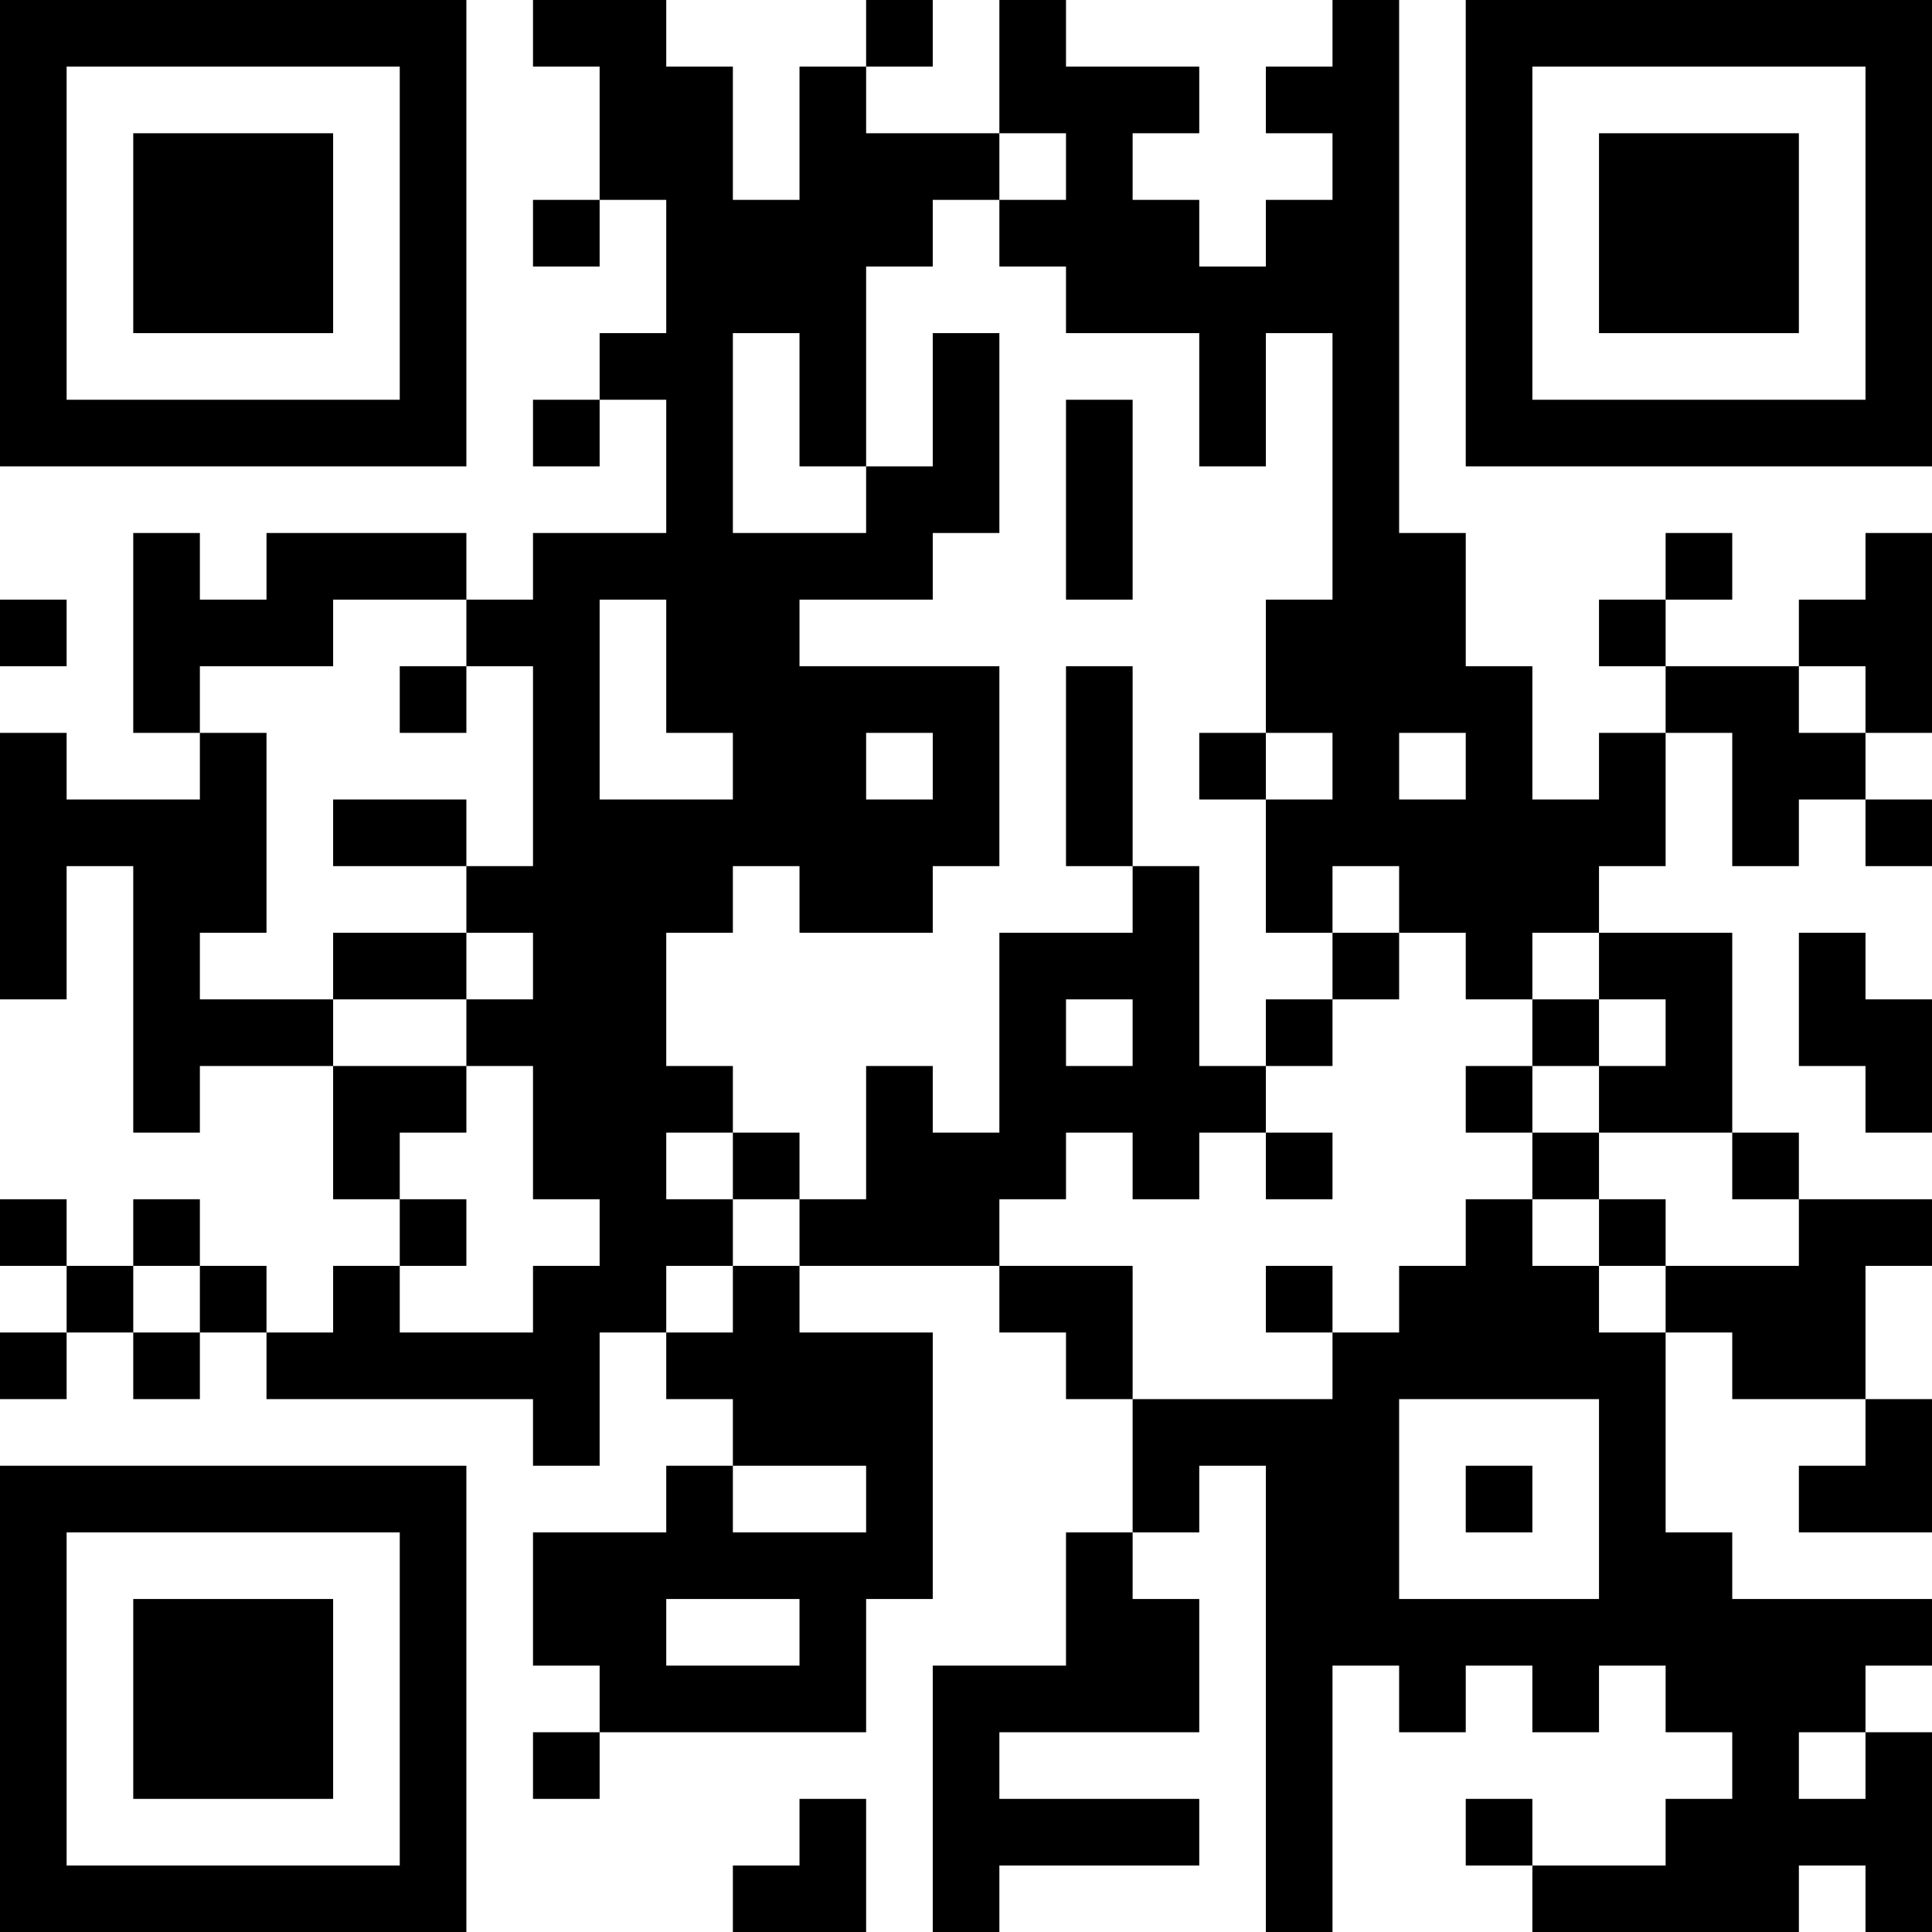 <?xml version="1.0" encoding="UTF-8"?>
<svg xmlns="http://www.w3.org/2000/svg" version="1.1" width="200" height="200" viewBox="0 0 200 200"><rect x="0" y="0" width="200" height="200" fill="#ffffff"/><g transform="scale(6.897)"><g transform="translate(0,0)"><path fill-rule="evenodd" d="M8 0L8 1L9 1L9 3L8 3L8 4L9 4L9 3L10 3L10 5L9 5L9 6L8 6L8 7L9 7L9 6L10 6L10 8L8 8L8 9L7 9L7 8L4 8L4 9L3 9L3 8L2 8L2 11L3 11L3 12L1 12L1 11L0 11L0 15L1 15L1 13L2 13L2 17L3 17L3 16L5 16L5 18L6 18L6 19L5 19L5 20L4 20L4 19L3 19L3 18L2 18L2 19L1 19L1 18L0 18L0 19L1 19L1 20L0 20L0 21L1 21L1 20L2 20L2 21L3 21L3 20L4 20L4 21L8 21L8 22L9 22L9 20L10 20L10 21L11 21L11 22L10 22L10 23L8 23L8 25L9 25L9 26L8 26L8 27L9 27L9 26L13 26L13 24L14 24L14 20L12 20L12 19L15 19L15 20L16 20L16 21L17 21L17 23L16 23L16 25L14 25L14 29L15 29L15 28L18 28L18 27L15 27L15 26L18 26L18 24L17 24L17 23L18 23L18 22L19 22L19 29L20 29L20 25L21 25L21 26L22 26L22 25L23 25L23 26L24 26L24 25L25 25L25 26L26 26L26 27L25 27L25 28L23 28L23 27L22 27L22 28L23 28L23 29L27 29L27 28L28 28L28 29L29 29L29 26L28 26L28 25L29 25L29 24L26 24L26 23L25 23L25 20L26 20L26 21L28 21L28 22L27 22L27 23L29 23L29 21L28 21L28 19L29 19L29 18L27 18L27 17L26 17L26 14L24 14L24 13L25 13L25 11L26 11L26 13L27 13L27 12L28 12L28 13L29 13L29 12L28 12L28 11L29 11L29 8L28 8L28 9L27 9L27 10L25 10L25 9L26 9L26 8L25 8L25 9L24 9L24 10L25 10L25 11L24 11L24 12L23 12L23 10L22 10L22 8L21 8L21 0L20 0L20 1L19 1L19 2L20 2L20 3L19 3L19 4L18 4L18 3L17 3L17 2L18 2L18 1L16 1L16 0L15 0L15 2L13 2L13 1L14 1L14 0L13 0L13 1L12 1L12 3L11 3L11 1L10 1L10 0ZM15 2L15 3L14 3L14 4L13 4L13 7L12 7L12 5L11 5L11 8L13 8L13 7L14 7L14 5L15 5L15 8L14 8L14 9L12 9L12 10L15 10L15 13L14 13L14 14L12 14L12 13L11 13L11 14L10 14L10 16L11 16L11 17L10 17L10 18L11 18L11 19L10 19L10 20L11 20L11 19L12 19L12 18L13 18L13 16L14 16L14 17L15 17L15 14L17 14L17 13L18 13L18 16L19 16L19 17L18 17L18 18L17 18L17 17L16 17L16 18L15 18L15 19L17 19L17 21L20 21L20 20L21 20L21 19L22 19L22 18L23 18L23 19L24 19L24 20L25 20L25 19L27 19L27 18L26 18L26 17L24 17L24 16L25 16L25 15L24 15L24 14L23 14L23 15L22 15L22 14L21 14L21 13L20 13L20 14L19 14L19 12L20 12L20 11L19 11L19 9L20 9L20 5L19 5L19 7L18 7L18 5L16 5L16 4L15 4L15 3L16 3L16 2ZM16 6L16 9L17 9L17 6ZM0 9L0 10L1 10L1 9ZM5 9L5 10L3 10L3 11L4 11L4 14L3 14L3 15L5 15L5 16L7 16L7 17L6 17L6 18L7 18L7 19L6 19L6 20L8 20L8 19L9 19L9 18L8 18L8 16L7 16L7 15L8 15L8 14L7 14L7 13L8 13L8 10L7 10L7 9ZM9 9L9 12L11 12L11 11L10 11L10 9ZM6 10L6 11L7 11L7 10ZM16 10L16 13L17 13L17 10ZM27 10L27 11L28 11L28 10ZM13 11L13 12L14 12L14 11ZM18 11L18 12L19 12L19 11ZM21 11L21 12L22 12L22 11ZM5 12L5 13L7 13L7 12ZM5 14L5 15L7 15L7 14ZM20 14L20 15L19 15L19 16L20 16L20 15L21 15L21 14ZM27 14L27 16L28 16L28 17L29 17L29 15L28 15L28 14ZM16 15L16 16L17 16L17 15ZM23 15L23 16L22 16L22 17L23 17L23 18L24 18L24 19L25 19L25 18L24 18L24 17L23 17L23 16L24 16L24 15ZM11 17L11 18L12 18L12 17ZM19 17L19 18L20 18L20 17ZM2 19L2 20L3 20L3 19ZM19 19L19 20L20 20L20 19ZM21 21L21 24L24 24L24 21ZM11 22L11 23L13 23L13 22ZM22 22L22 23L23 23L23 22ZM10 24L10 25L12 25L12 24ZM27 26L27 27L28 27L28 26ZM12 27L12 28L11 28L11 29L13 29L13 27ZM0 0L0 7L7 7L7 0ZM1 1L1 6L6 6L6 1ZM2 2L2 5L5 5L5 2ZM22 0L22 7L29 7L29 0ZM23 1L23 6L28 6L28 1ZM24 2L24 5L27 5L27 2ZM0 22L0 29L7 29L7 22ZM1 23L1 28L6 28L6 23ZM2 24L2 27L5 27L5 24Z" fill="#000000"/></g></g></svg>
